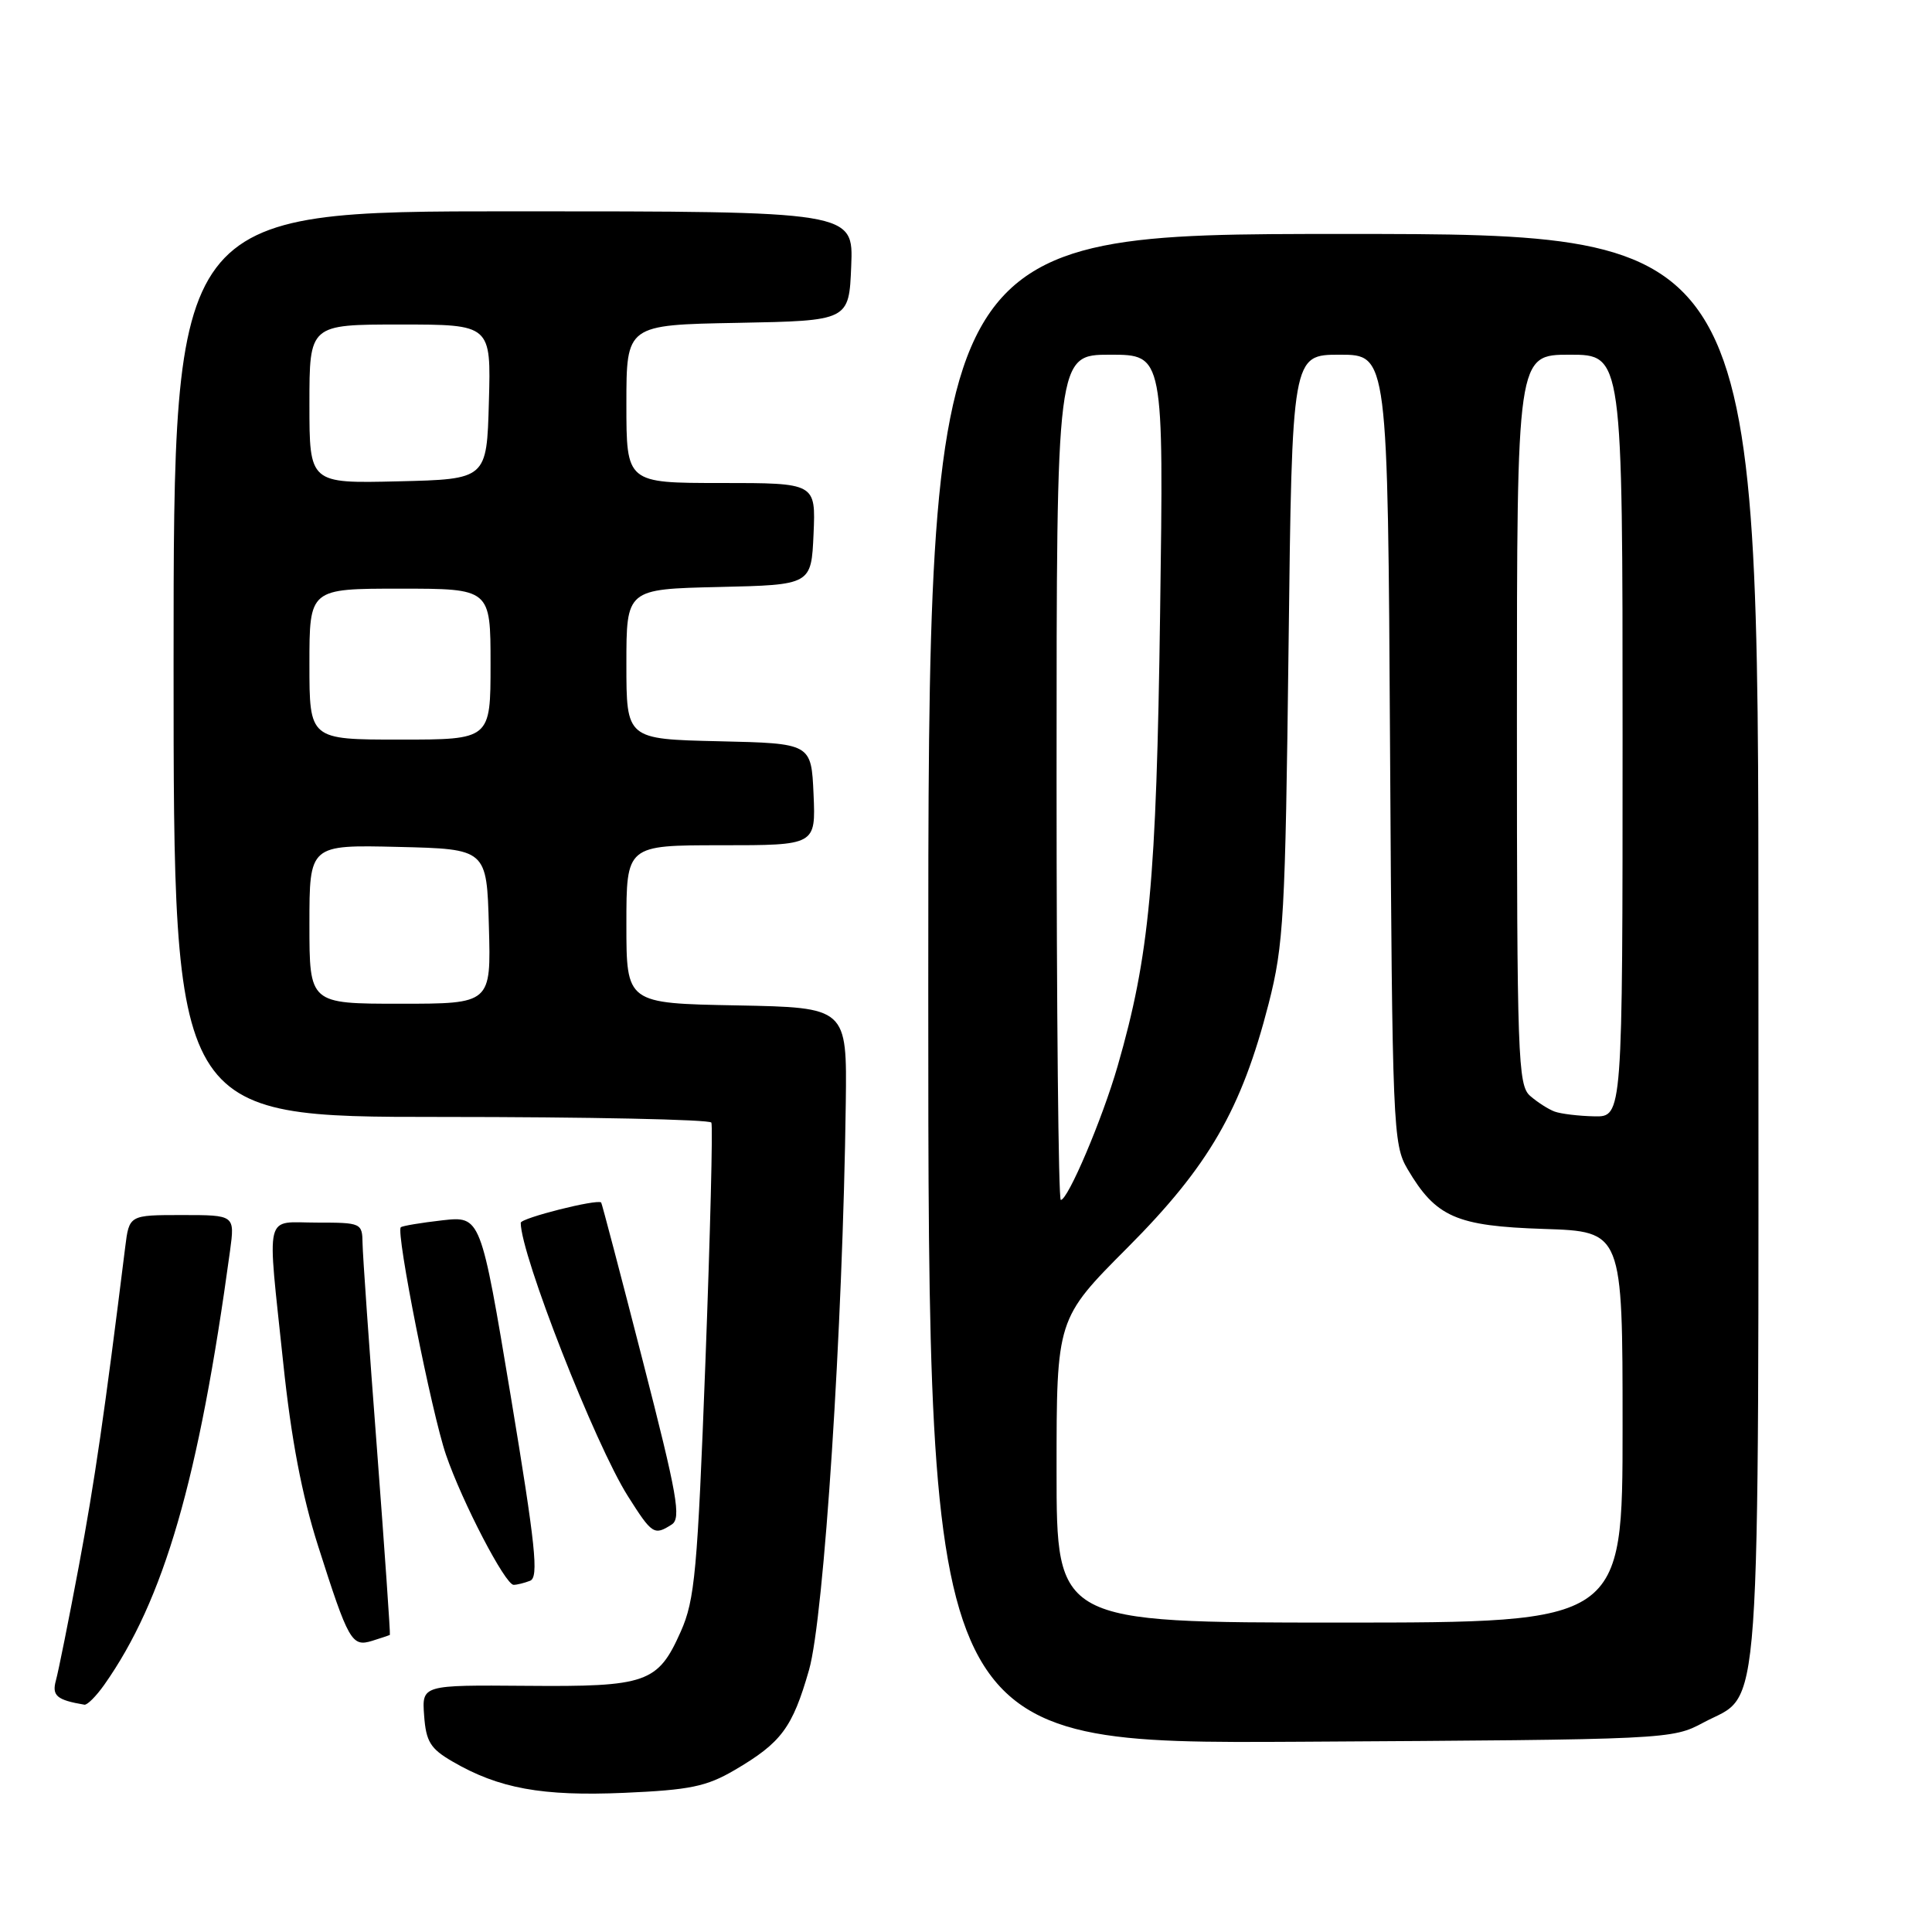 <?xml version="1.0" encoding="UTF-8" standalone="no"?>
<!DOCTYPE svg PUBLIC "-//W3C//DTD SVG 1.1//EN" "http://www.w3.org/Graphics/SVG/1.1/DTD/svg11.dtd" >
<svg xmlns="http://www.w3.org/2000/svg" xmlns:xlink="http://www.w3.org/1999/xlink" version="1.1" viewBox="0 0 256 256">
 <g >
 <path fill="currentColor"
d=" M 97.33 234.55 C 103.54 230.91 105.00 228.95 107.20 221.28 C 109.19 214.34 111.68 175.94 112.07 146.17 C 112.23 133.50 112.23 133.50 97.62 133.22 C 83.00 132.95 83.00 132.95 83.00 122.47 C 83.00 112.00 83.00 112.00 95.55 112.00 C 108.09 112.00 108.09 112.00 107.80 105.25 C 107.50 98.50 107.50 98.50 95.25 98.22 C 83.00 97.94 83.00 97.94 83.00 88.00 C 83.00 78.06 83.00 78.06 95.25 77.78 C 107.50 77.50 107.50 77.50 107.80 70.75 C 108.09 64.00 108.09 64.00 95.55 64.00 C 83.00 64.00 83.00 64.00 83.00 53.53 C 83.00 43.05 83.00 43.05 97.75 42.78 C 112.50 42.50 112.50 42.50 112.79 35.25 C 113.09 28.00 113.09 28.00 68.04 28.00 C 23.00 28.00 23.00 28.00 23.00 88.00 C 23.00 148.00 23.00 148.00 58.44 148.00 C 77.93 148.00 94.05 148.34 94.26 148.75 C 94.47 149.16 94.11 163.45 93.47 180.50 C 92.42 208.20 92.07 212.00 90.21 216.18 C 87.17 223.01 85.73 223.52 69.70 223.38 C 55.90 223.27 55.90 223.27 56.20 227.33 C 56.45 230.77 57.03 231.71 59.94 233.40 C 66.09 236.99 71.84 238.03 82.72 237.56 C 91.41 237.18 93.60 236.73 97.33 234.55 Z  M 225.73 228.24 C 233.51 224.08 233.00 231.27 233.00 125.55 C 233.00 31.00 233.00 31.00 178.00 31.00 C 123.00 31.00 123.00 31.00 123.00 131.04 C 123.00 231.07 123.00 231.07 172.25 230.79 C 221.21 230.50 221.53 230.49 225.73 228.24 Z  M 13.81 223.25 C 21.73 212.02 26.34 196.11 30.48 165.75 C 31.12 161.00 31.12 161.00 24.12 161.00 C 17.12 161.00 17.12 161.00 16.59 165.25 C 13.86 187.25 12.54 196.33 10.45 207.50 C 9.11 214.65 7.74 221.47 7.41 222.66 C 6.85 224.69 7.52 225.26 11.18 225.88 C 11.56 225.95 12.74 224.76 13.81 223.25 Z  M 51.66 216.63 C 51.74 216.56 50.97 205.47 49.95 192.00 C 48.92 178.53 48.06 166.26 48.04 164.75 C 48.00 162.06 47.87 162.00 42.00 162.00 C 34.93 162.00 35.38 160.13 37.53 180.60 C 38.59 190.71 40.00 198.10 42.14 204.82 C 46.19 217.53 46.61 218.25 49.31 217.42 C 50.51 217.05 51.57 216.69 51.66 216.63 Z  M 70.24 209.46 C 71.41 209.01 70.97 204.86 67.68 185.02 C 63.70 161.13 63.70 161.13 58.60 161.70 C 55.80 162.02 53.32 162.43 53.11 162.62 C 52.42 163.20 57.20 187.26 59.10 192.78 C 61.25 199.04 66.95 210.00 68.06 210.00 C 68.49 210.00 69.47 209.76 70.24 209.46 Z  M 89.00 202.01 C 90.29 201.19 89.77 198.22 85.16 180.28 C 82.23 168.85 79.75 159.43 79.66 159.34 C 79.15 158.84 69.00 161.40 69.00 162.03 C 69.00 166.26 78.85 191.38 83.20 198.25 C 86.41 203.32 86.68 203.49 89.00 202.01 Z  M 41.00 122.47 C 41.00 111.94 41.00 111.94 52.75 112.22 C 64.50 112.50 64.50 112.50 64.78 122.75 C 65.07 133.00 65.07 133.00 53.03 133.00 C 41.00 133.00 41.00 133.00 41.00 122.47 Z  M 41.00 88.00 C 41.00 78.00 41.00 78.00 53.00 78.00 C 65.00 78.00 65.00 78.00 65.00 88.00 C 65.00 98.00 65.00 98.00 53.00 98.00 C 41.00 98.00 41.00 98.00 41.00 88.00 Z  M 41.00 53.53 C 41.00 43.00 41.00 43.00 53.03 43.00 C 65.07 43.00 65.07 43.00 64.78 53.25 C 64.50 63.50 64.50 63.50 52.75 63.78 C 41.00 64.06 41.00 64.06 41.00 53.53 Z  M 140.00 194.87 C 140.00 174.75 140.00 174.75 149.42 165.30 C 160.17 154.51 164.50 147.02 168.10 133.00 C 170.10 125.18 170.31 121.41 170.74 85.75 C 171.20 47.00 171.20 47.00 177.54 47.00 C 183.89 47.00 183.89 47.00 184.19 99.25 C 184.49 149.40 184.58 151.64 186.50 154.90 C 190.26 161.28 192.94 162.46 204.57 162.84 C 215.00 163.18 215.00 163.18 215.00 189.09 C 215.00 215.00 215.00 215.00 177.50 215.00 C 140.00 215.00 140.00 215.00 140.00 194.87 Z  M 140.00 103.00 C 140.00 47.00 140.00 47.00 147.10 47.00 C 154.20 47.00 154.20 47.00 153.72 81.25 C 153.23 116.83 152.31 126.64 148.09 141.27 C 146.05 148.32 141.51 159.00 140.56 159.00 C 140.25 159.00 140.00 133.80 140.00 103.00 Z  M 206.00 147.29 C 205.18 146.99 203.71 146.05 202.75 145.21 C 201.13 143.80 201.00 140.14 201.00 95.35 C 201.00 47.00 201.00 47.00 208.00 47.00 C 215.00 47.00 215.00 47.00 215.00 97.50 C 215.00 148.00 215.00 148.00 211.25 147.92 C 209.19 147.88 206.82 147.59 206.00 147.29 Z "/>
</g>
</svg>